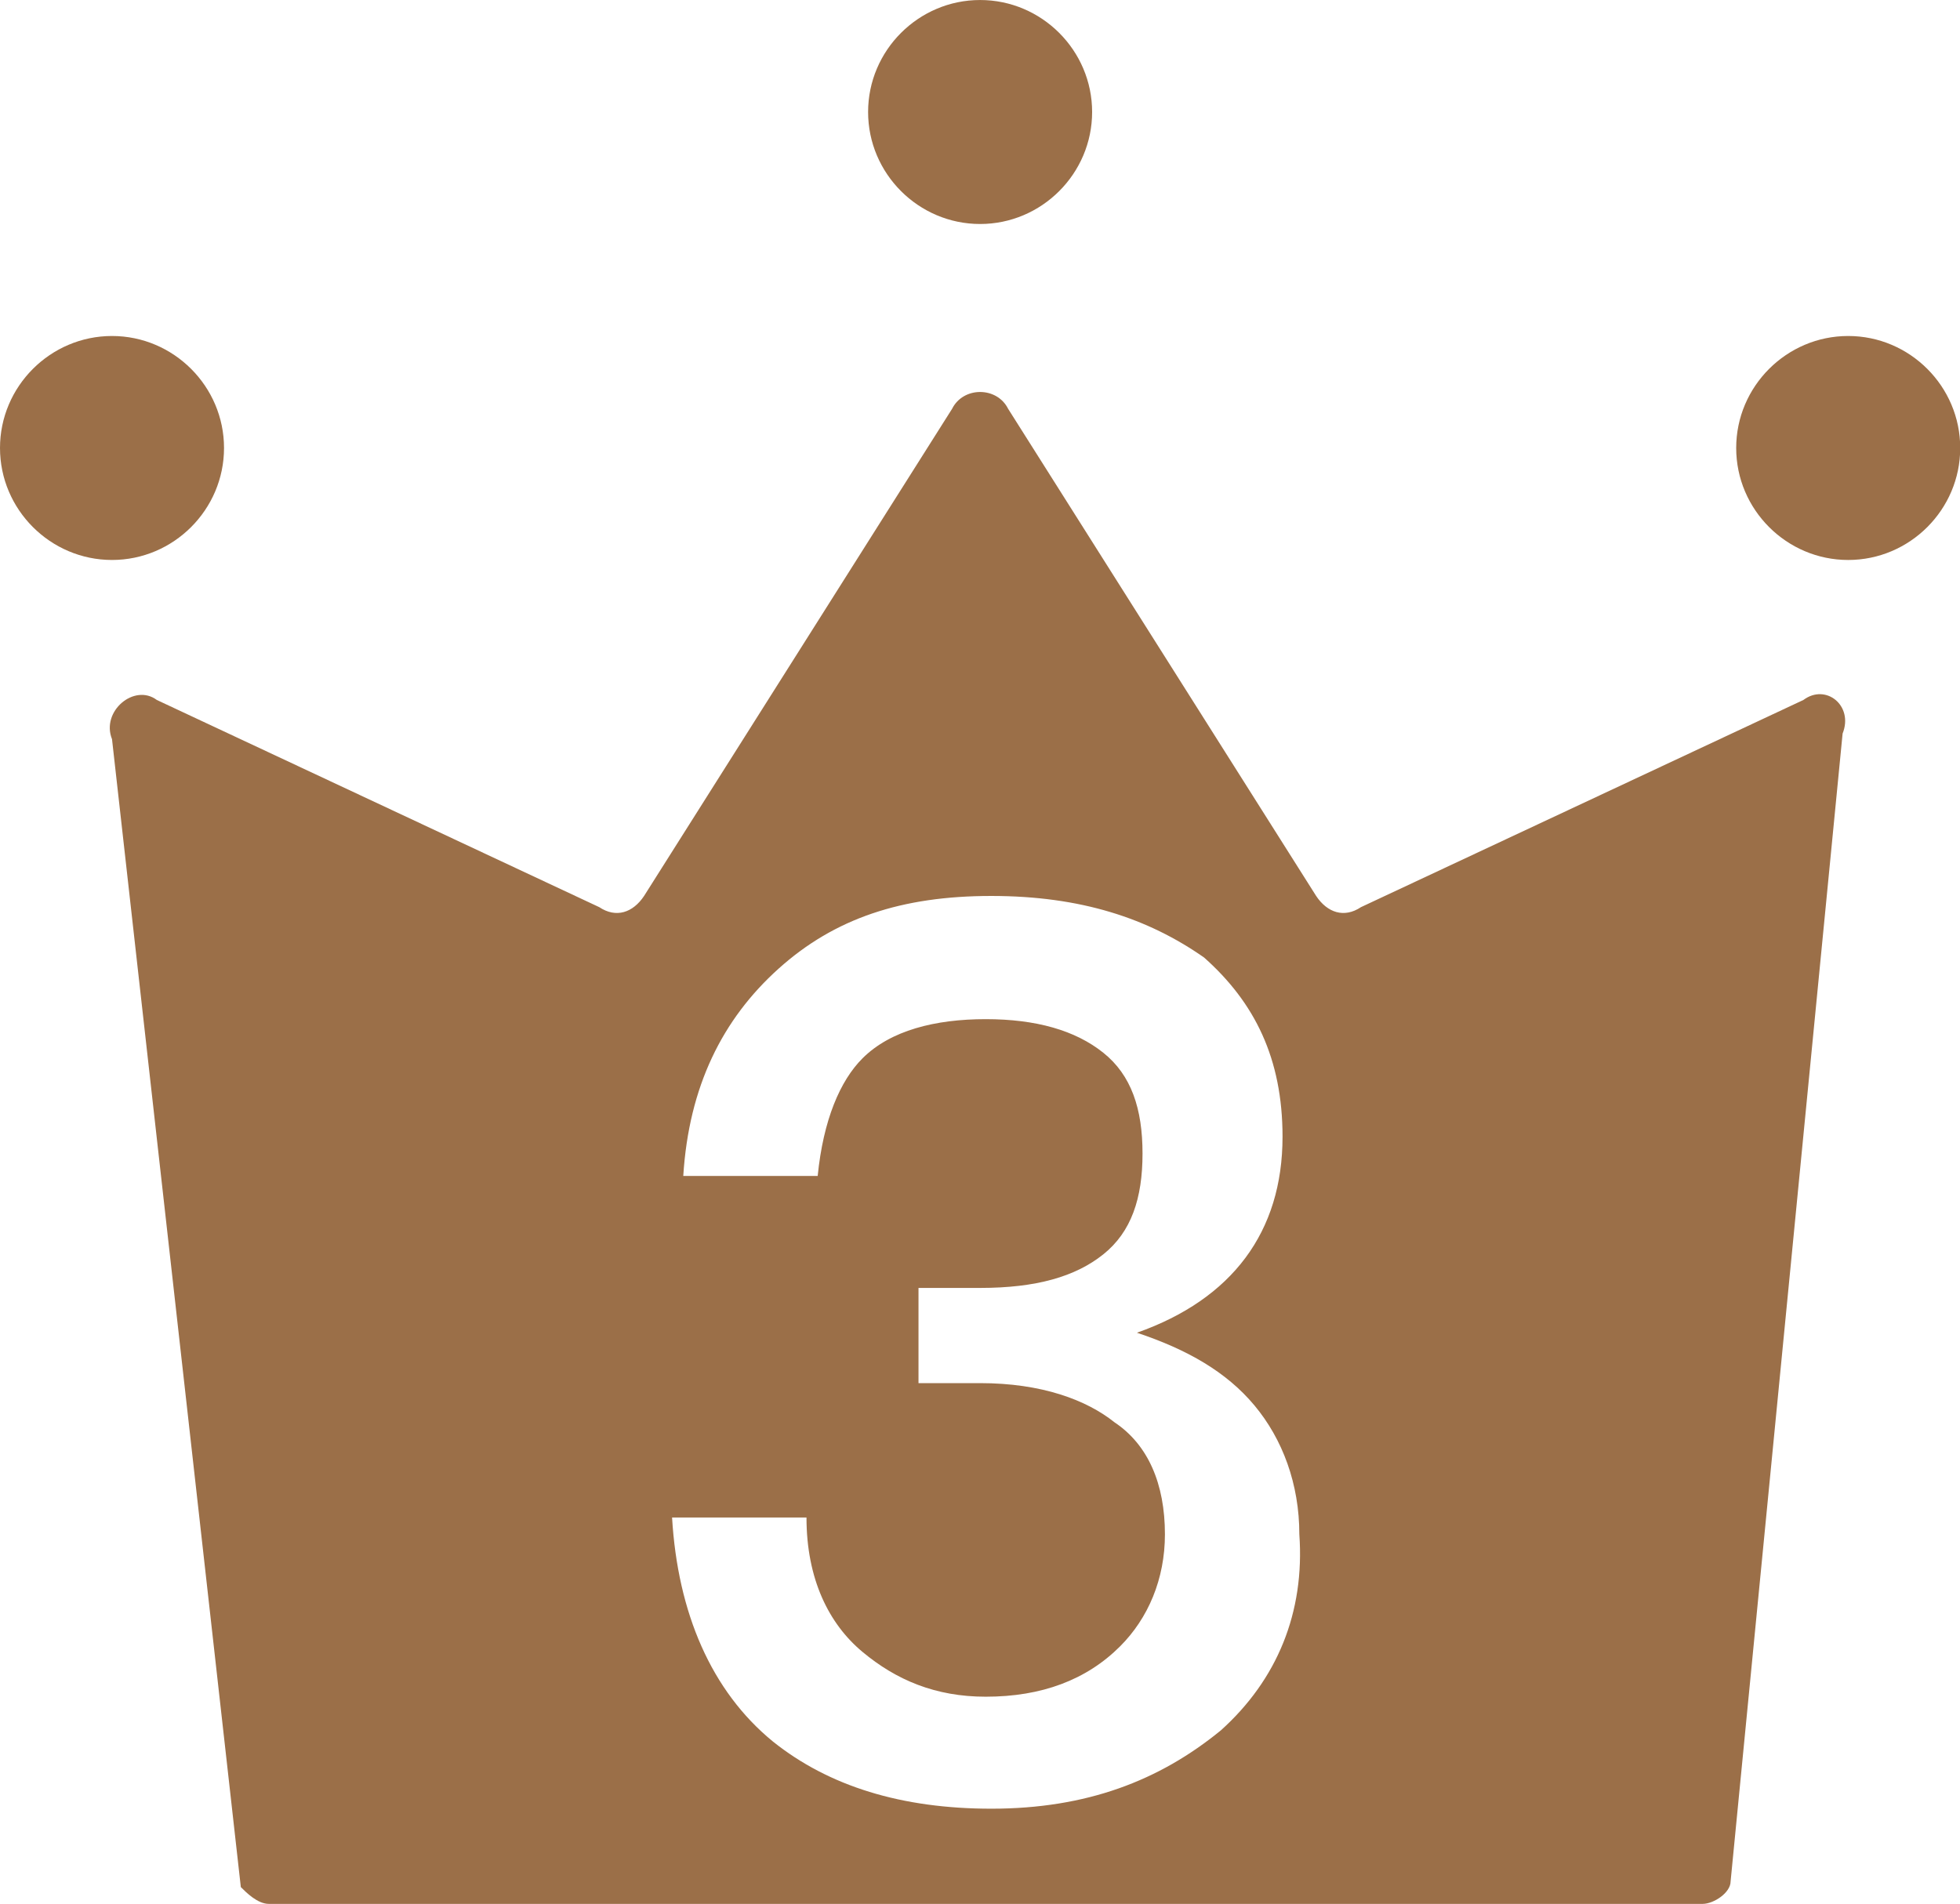<?xml version="1.0" standalone="no"?><!DOCTYPE svg PUBLIC "-//W3C//DTD SVG 1.1//EN" "http://www.w3.org/Graphics/SVG/1.1/DTD/svg11.dtd"><svg class="icon" width="200px" height="194.31px" viewBox="0 0 1054 1024" version="1.1" xmlns="http://www.w3.org/2000/svg"><path d="M120.47 240.941c0-33.13-27.105-60.235-60.235-60.235S0 207.812 0 240.94s27.106 60.235 60.235 60.235 60.236-27.105 60.236-60.235z m406.589-120.47c33.13 0 60.235-27.106 60.235-60.236S560.188 0 527.06 0s-60.235 27.106-60.235 60.235 27.105 60.236 60.235 60.236z m442.73 256l-237.93 111.435c-9.035 6.023-18.07 3.012-24.094-6.024L542.118 219.86c-6.024-12.047-24.094-12.047-30.118 0L346.353 481.882c-6.024 9.036-15.059 12.047-24.094 6.024L84.329 376.47c-12.047-9.036-30.117 6.023-24.094 21.082l69.27 617.412c3.013 3.011 9.036 9.035 15.06 9.035h771.011c6.024 0 15.06-6.024 15.06-12.047L990.87 394.54c6.023-15.059-9.036-27.106-21.083-18.07zM656.564 930.635c-33.13 27.106-72.283 42.165-123.483 42.165-48.188 0-87.34-12.047-117.458-36.141-33.13-27.106-51.2-69.27-54.212-120.47h72.282c0 33.129 12.047 57.223 30.118 72.282s39.153 24.094 66.259 24.094c30.117 0 54.211-9.036 72.282-27.106 15.059-15.059 24.094-36.141 24.094-60.235 0-27.106-9.035-48.189-27.106-60.236-15.059-12.047-39.153-21.082-72.282-21.082h-33.13v-51.2h33.13c30.117 0 51.2-6.024 66.259-18.07 15.058-12.048 21.082-30.118 21.082-54.212s-6.024-42.165-21.082-54.212c-15.06-12.047-36.142-18.07-63.247-18.07-27.106 0-51.2 6.023-66.26 21.082-12.046 12.047-21.082 33.129-24.093 63.247h-72.283c3.012-48.189 21.083-84.33 51.2-111.436 30.118-27.106 66.26-39.153 114.447-39.153 48.189 0 84.33 12.047 114.447 33.13 27.106 24.094 42.165 54.212 42.165 96.376 0 51.2-27.106 87.341-78.306 105.412 27.106 9.035 48.188 21.082 63.247 39.153 15.06 18.07 24.094 42.165 24.094 69.27 3.012 42.165-12.047 78.306-42.164 105.412z m337.317-749.93c-33.13 0-60.235 27.107-60.235 60.236s27.106 60.235 60.235 60.235 60.236-27.105 60.236-60.235-27.106-60.235-60.236-60.235z" fill="#9B6F48" /></svg>